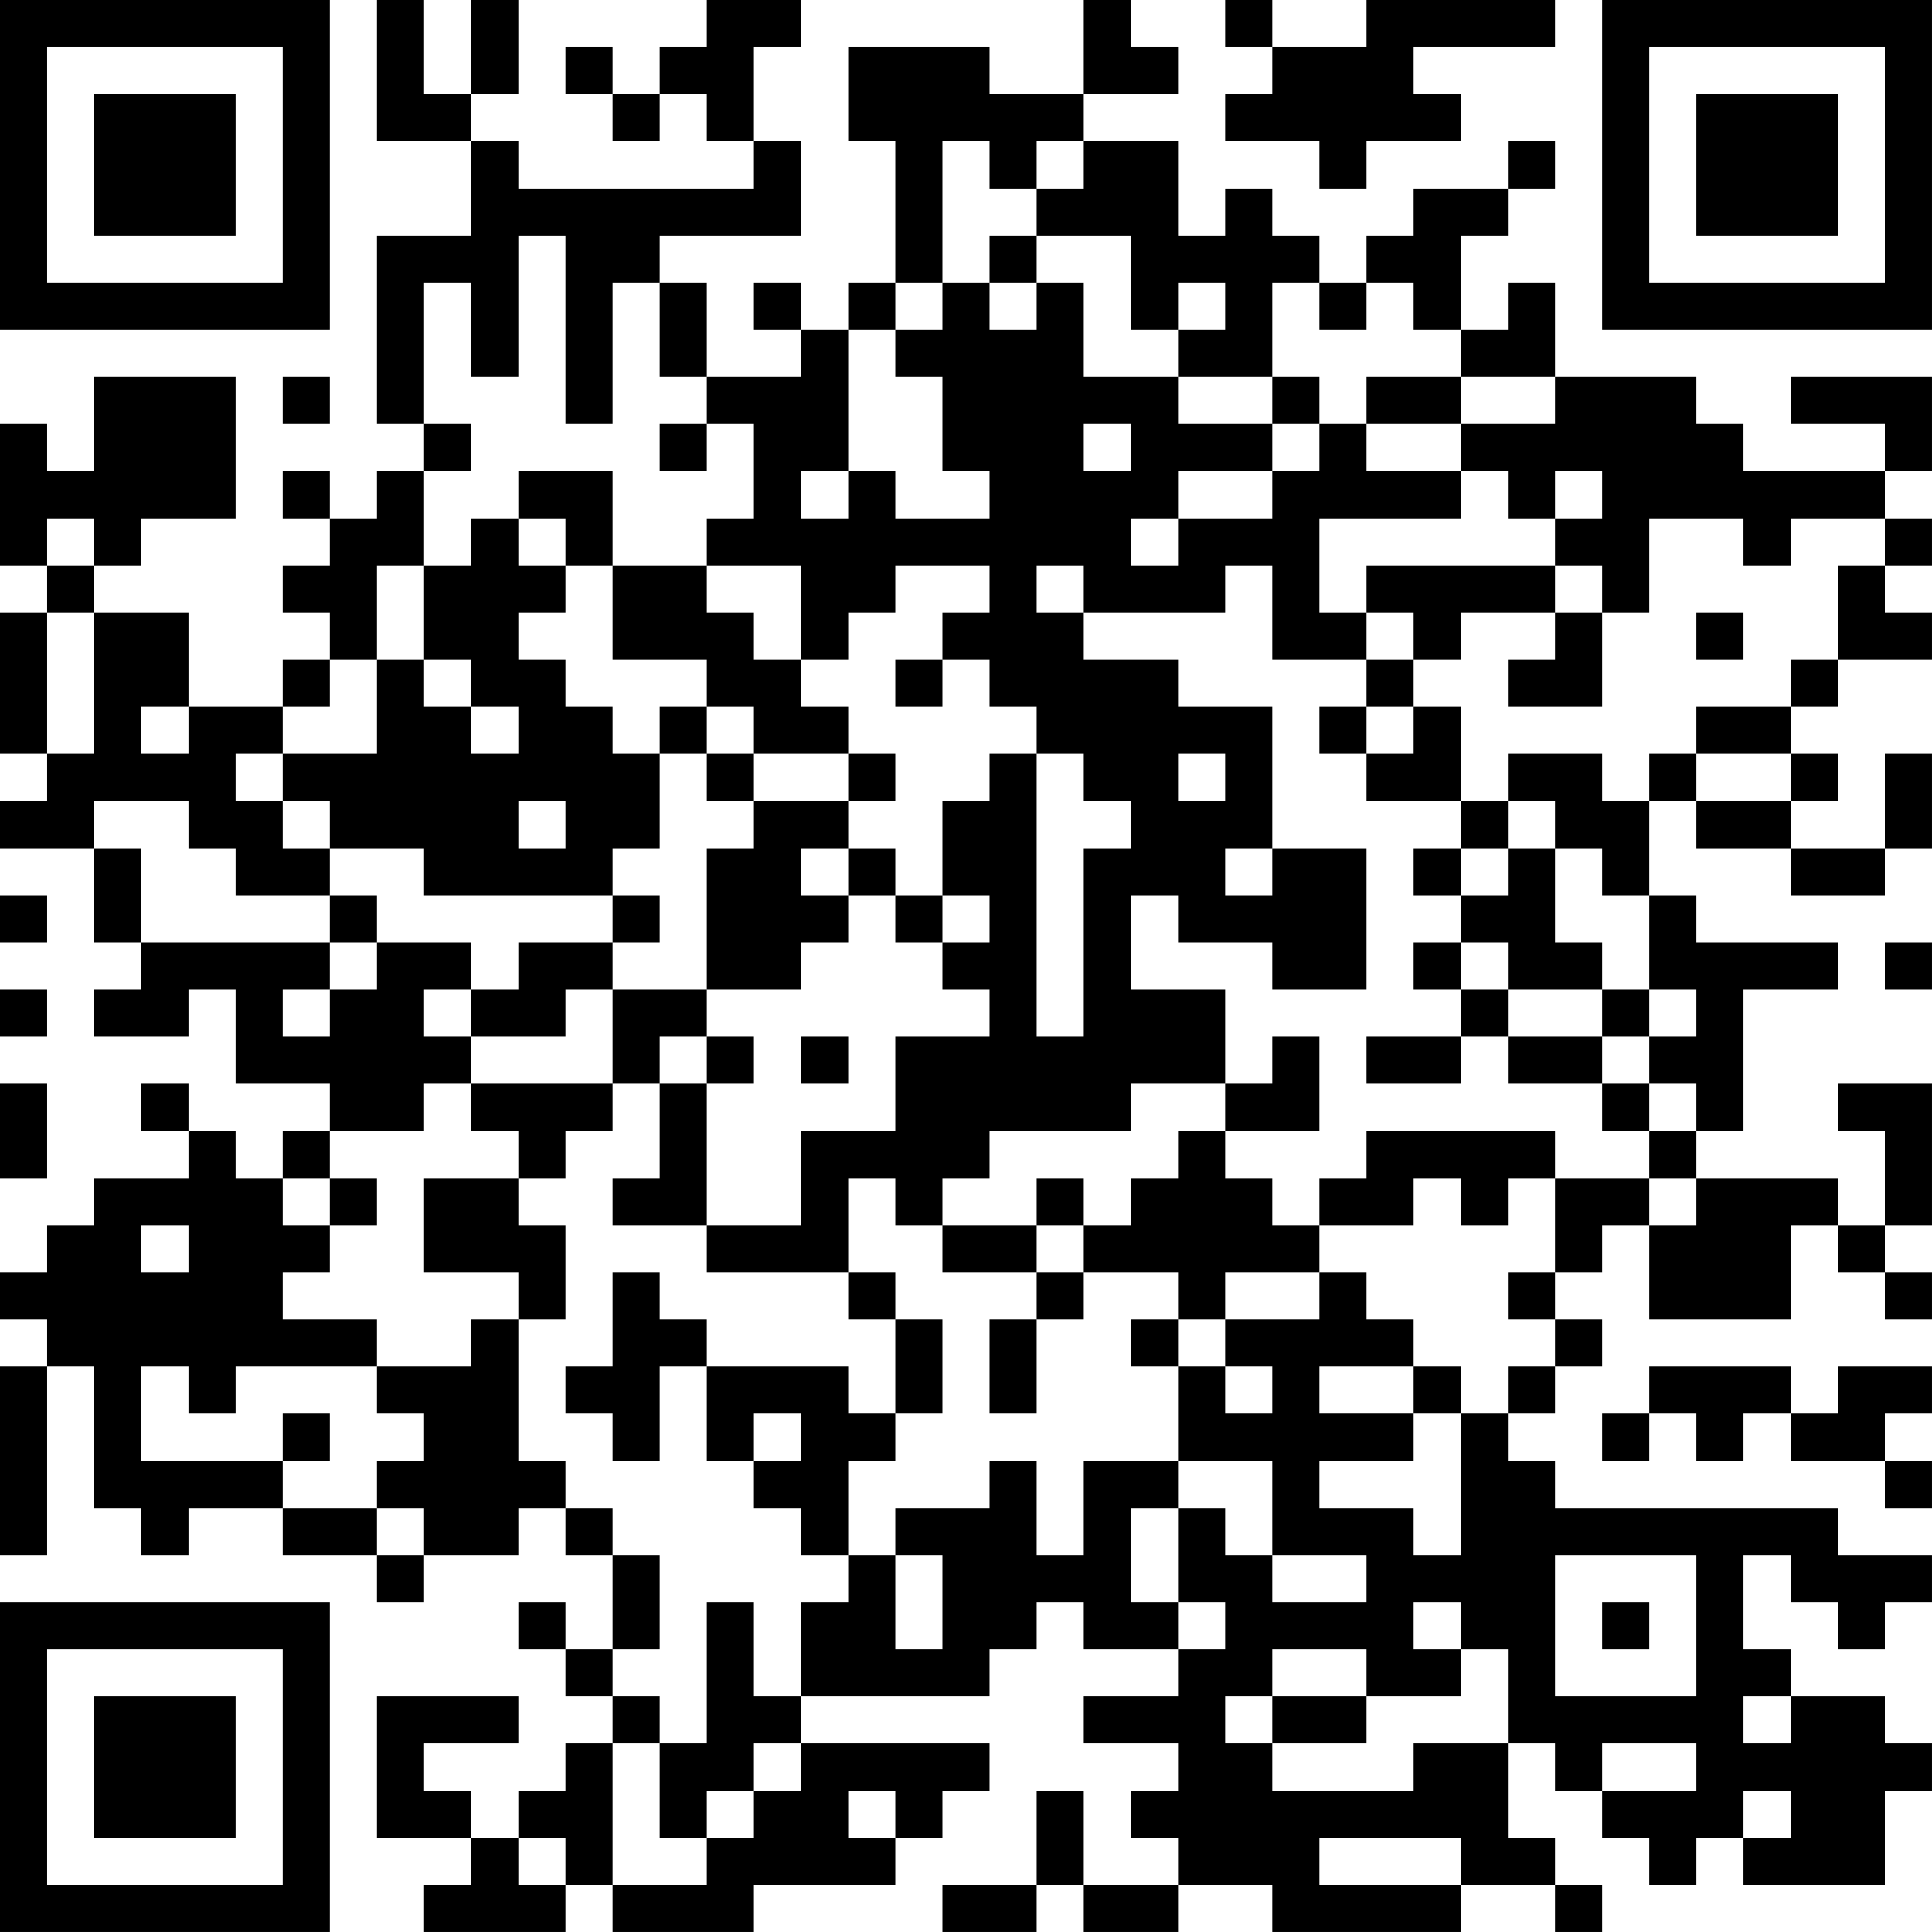 <?xml version="1.0" encoding="UTF-8"?>
<svg xmlns="http://www.w3.org/2000/svg" version="1.1" width="200" height="200" viewBox="0 0 200 200"><rect x="0" y="0" width="200" height="200" fill="#ffffff"/><g transform="scale(4.878)"><g transform="translate(0,0)"><path fill-rule="evenodd" d="M8 0L8 3L10 3L10 5L8 5L8 9L9 9L9 10L8 10L8 11L7 11L7 10L6 10L6 11L7 11L7 12L6 12L6 13L7 13L7 14L6 14L6 15L4 15L4 13L2 13L2 12L3 12L3 11L5 11L5 8L2 8L2 10L1 10L1 9L0 9L0 12L1 12L1 13L0 13L0 16L1 16L1 17L0 17L0 18L2 18L2 20L3 20L3 21L2 21L2 22L4 22L4 21L5 21L5 23L7 23L7 24L6 24L6 25L5 25L5 24L4 24L4 23L3 23L3 24L4 24L4 25L2 25L2 26L1 26L1 27L0 27L0 28L1 28L1 29L0 29L0 33L1 33L1 29L2 29L2 32L3 32L3 33L4 33L4 32L6 32L6 33L8 33L8 34L9 34L9 33L11 33L11 32L12 32L12 33L13 33L13 35L12 35L12 34L11 34L11 35L12 35L12 36L13 36L13 37L12 37L12 38L11 38L11 39L10 39L10 38L9 38L9 37L11 37L11 36L8 36L8 39L10 39L10 40L9 40L9 41L12 41L12 40L13 40L13 41L16 41L16 40L19 40L19 39L20 39L20 38L21 38L21 37L17 37L17 36L21 36L21 35L22 35L22 34L23 34L23 35L25 35L25 36L23 36L23 37L25 37L25 38L24 38L24 39L25 39L25 40L23 40L23 38L22 38L22 40L20 40L20 41L22 41L22 40L23 40L23 41L25 41L25 40L27 40L27 41L31 41L31 40L33 40L33 41L34 41L34 40L33 40L33 39L32 39L32 37L33 37L33 38L34 38L34 39L35 39L35 40L36 40L36 39L37 39L37 40L40 40L40 38L41 38L41 37L40 37L40 36L38 36L38 35L37 35L37 33L38 33L38 34L39 34L39 35L40 35L40 34L41 34L41 33L39 33L39 32L33 32L33 31L32 31L32 30L33 30L33 29L34 29L34 28L33 28L33 27L34 27L34 26L35 26L35 28L38 28L38 26L39 26L39 27L40 27L40 28L41 28L41 27L40 27L40 26L41 26L41 23L39 23L39 24L40 24L40 26L39 26L39 25L36 25L36 24L37 24L37 21L39 21L39 20L36 20L36 19L35 19L35 17L36 17L36 18L38 18L38 19L40 19L40 18L41 18L41 16L40 16L40 18L38 18L38 17L39 17L39 16L38 16L38 15L39 15L39 14L41 14L41 13L40 13L40 12L41 12L41 11L40 11L40 10L41 10L41 8L38 8L38 9L40 9L40 10L37 10L37 9L36 9L36 8L33 8L33 6L32 6L32 7L31 7L31 5L32 5L32 4L33 4L33 3L32 3L32 4L30 4L30 5L29 5L29 6L28 6L28 5L27 5L27 4L26 4L26 5L25 5L25 3L23 3L23 2L25 2L25 1L24 1L24 0L23 0L23 2L21 2L21 1L18 1L18 3L19 3L19 6L18 6L18 7L17 7L17 6L16 6L16 7L17 7L17 8L15 8L15 6L14 6L14 5L17 5L17 3L16 3L16 1L17 1L17 0L15 0L15 1L14 1L14 2L13 2L13 1L12 1L12 2L13 2L13 3L14 3L14 2L15 2L15 3L16 3L16 4L11 4L11 3L10 3L10 2L11 2L11 0L10 0L10 2L9 2L9 0ZM26 0L26 1L27 1L27 2L26 2L26 3L28 3L28 4L29 4L29 3L31 3L31 2L30 2L30 1L33 1L33 0L29 0L29 1L27 1L27 0ZM20 3L20 6L19 6L19 7L18 7L18 10L17 10L17 11L18 11L18 10L19 10L19 11L21 11L21 10L20 10L20 8L19 8L19 7L20 7L20 6L21 6L21 7L22 7L22 6L23 6L23 8L25 8L25 9L27 9L27 10L25 10L25 11L24 11L24 12L25 12L25 11L27 11L27 10L28 10L28 9L29 9L29 10L31 10L31 11L28 11L28 13L29 13L29 14L27 14L27 12L26 12L26 13L23 13L23 12L22 12L22 13L23 13L23 14L25 14L25 15L27 15L27 18L26 18L26 19L27 19L27 18L29 18L29 21L27 21L27 20L25 20L25 19L24 19L24 21L26 21L26 23L24 23L24 24L21 24L21 25L20 25L20 26L19 26L19 25L18 25L18 27L15 27L15 26L17 26L17 24L19 24L19 22L21 22L21 21L20 21L20 20L21 20L21 19L20 19L20 17L21 17L21 16L22 16L22 22L23 22L23 18L24 18L24 17L23 17L23 16L22 16L22 15L21 15L21 14L20 14L20 13L21 13L21 12L19 12L19 13L18 13L18 14L17 14L17 12L15 12L15 11L16 11L16 9L15 9L15 8L14 8L14 6L13 6L13 9L12 9L12 5L11 5L11 8L10 8L10 6L9 6L9 9L10 9L10 10L9 10L9 12L8 12L8 14L7 14L7 15L6 15L6 16L5 16L5 17L6 17L6 18L7 18L7 19L5 19L5 18L4 18L4 17L2 17L2 18L3 18L3 20L7 20L7 21L6 21L6 22L7 22L7 21L8 21L8 20L10 20L10 21L9 21L9 22L10 22L10 23L9 23L9 24L7 24L7 25L6 25L6 26L7 26L7 27L6 27L6 28L8 28L8 29L5 29L5 30L4 30L4 29L3 29L3 31L6 31L6 32L8 32L8 33L9 33L9 32L8 32L8 31L9 31L9 30L8 30L8 29L10 29L10 28L11 28L11 31L12 31L12 32L13 32L13 33L14 33L14 35L13 35L13 36L14 36L14 37L13 37L13 40L15 40L15 39L16 39L16 38L17 38L17 37L16 37L16 38L15 38L15 39L14 39L14 37L15 37L15 34L16 34L16 36L17 36L17 34L18 34L18 33L19 33L19 35L20 35L20 33L19 33L19 32L21 32L21 31L22 31L22 33L23 33L23 31L25 31L25 32L24 32L24 34L25 34L25 35L26 35L26 34L25 34L25 32L26 32L26 33L27 33L27 34L29 34L29 33L27 33L27 31L25 31L25 29L26 29L26 30L27 30L27 29L26 29L26 28L28 28L28 27L29 27L29 28L30 28L30 29L28 29L28 30L30 30L30 31L28 31L28 32L30 32L30 33L31 33L31 30L32 30L32 29L33 29L33 28L32 28L32 27L33 27L33 25L35 25L35 26L36 26L36 25L35 25L35 24L36 24L36 23L35 23L35 22L36 22L36 21L35 21L35 19L34 19L34 18L33 18L33 17L32 17L32 16L34 16L34 17L35 17L35 16L36 16L36 17L38 17L38 16L36 16L36 15L38 15L38 14L39 14L39 12L40 12L40 11L38 11L38 12L37 12L37 11L35 11L35 13L34 13L34 12L33 12L33 11L34 11L34 10L33 10L33 11L32 11L32 10L31 10L31 9L33 9L33 8L31 8L31 7L30 7L30 6L29 6L29 7L28 7L28 6L27 6L27 8L25 8L25 7L26 7L26 6L25 6L25 7L24 7L24 5L22 5L22 4L23 4L23 3L22 3L22 4L21 4L21 3ZM21 5L21 6L22 6L22 5ZM6 8L6 9L7 9L7 8ZM27 8L27 9L28 9L28 8ZM29 8L29 9L31 9L31 8ZM14 9L14 10L15 10L15 9ZM23 9L23 10L24 10L24 9ZM11 10L11 11L10 11L10 12L9 12L9 14L8 14L8 16L6 16L6 17L7 17L7 18L9 18L9 19L13 19L13 20L11 20L11 21L10 21L10 22L12 22L12 21L13 21L13 23L10 23L10 24L11 24L11 25L9 25L9 27L11 27L11 28L12 28L12 26L11 26L11 25L12 25L12 24L13 24L13 23L14 23L14 25L13 25L13 26L15 26L15 23L16 23L16 22L15 22L15 21L17 21L17 20L18 20L18 19L19 19L19 20L20 20L20 19L19 19L19 18L18 18L18 17L19 17L19 16L18 16L18 15L17 15L17 14L16 14L16 13L15 13L15 12L13 12L13 10ZM1 11L1 12L2 12L2 11ZM11 11L11 12L12 12L12 13L11 13L11 14L12 14L12 15L13 15L13 16L14 16L14 18L13 18L13 19L14 19L14 20L13 20L13 21L15 21L15 18L16 18L16 17L18 17L18 16L16 16L16 15L15 15L15 14L13 14L13 12L12 12L12 11ZM29 12L29 13L30 13L30 14L29 14L29 15L28 15L28 16L29 16L29 17L31 17L31 18L30 18L30 19L31 19L31 20L30 20L30 21L31 21L31 22L29 22L29 23L31 23L31 22L32 22L32 23L34 23L34 24L35 24L35 23L34 23L34 22L35 22L35 21L34 21L34 20L33 20L33 18L32 18L32 17L31 17L31 15L30 15L30 14L31 14L31 13L33 13L33 14L32 14L32 15L34 15L34 13L33 13L33 12ZM1 13L1 16L2 16L2 13ZM36 13L36 14L37 14L37 13ZM9 14L9 15L10 15L10 16L11 16L11 15L10 15L10 14ZM19 14L19 15L20 15L20 14ZM3 15L3 16L4 16L4 15ZM14 15L14 16L15 16L15 17L16 17L16 16L15 16L15 15ZM29 15L29 16L30 16L30 15ZM25 16L25 17L26 17L26 16ZM11 17L11 18L12 18L12 17ZM17 18L17 19L18 19L18 18ZM31 18L31 19L32 19L32 18ZM0 19L0 20L1 20L1 19ZM7 19L7 20L8 20L8 19ZM31 20L31 21L32 21L32 22L34 22L34 21L32 21L32 20ZM40 20L40 21L41 21L41 20ZM0 21L0 22L1 22L1 21ZM14 22L14 23L15 23L15 22ZM17 22L17 23L18 23L18 22ZM27 22L27 23L26 23L26 24L25 24L25 25L24 25L24 26L23 26L23 25L22 25L22 26L20 26L20 27L22 27L22 28L21 28L21 30L22 30L22 28L23 28L23 27L25 27L25 28L24 28L24 29L25 29L25 28L26 28L26 27L28 27L28 26L30 26L30 25L31 25L31 26L32 26L32 25L33 25L33 24L29 24L29 25L28 25L28 26L27 26L27 25L26 25L26 24L28 24L28 22ZM0 23L0 25L1 25L1 23ZM7 25L7 26L8 26L8 25ZM3 26L3 27L4 27L4 26ZM22 26L22 27L23 27L23 26ZM13 27L13 29L12 29L12 30L13 30L13 31L14 31L14 29L15 29L15 31L16 31L16 32L17 32L17 33L18 33L18 31L19 31L19 30L20 30L20 28L19 28L19 27L18 27L18 28L19 28L19 30L18 30L18 29L15 29L15 28L14 28L14 27ZM30 29L30 30L31 30L31 29ZM35 29L35 30L34 30L34 31L35 31L35 30L36 30L36 31L37 31L37 30L38 30L38 31L40 31L40 32L41 32L41 31L40 31L40 30L41 30L41 29L39 29L39 30L38 30L38 29ZM6 30L6 31L7 31L7 30ZM16 30L16 31L17 31L17 30ZM33 33L33 36L36 36L36 33ZM30 34L30 35L31 35L31 36L29 36L29 35L27 35L27 36L26 36L26 37L27 37L27 38L30 38L30 37L32 37L32 35L31 35L31 34ZM34 34L34 35L35 35L35 34ZM27 36L27 37L29 37L29 36ZM37 36L37 37L38 37L38 36ZM34 37L34 38L36 38L36 37ZM18 38L18 39L19 39L19 38ZM37 38L37 39L38 39L38 38ZM11 39L11 40L12 40L12 39ZM28 39L28 40L31 40L31 39ZM0 0L0 7L7 7L7 0ZM1 1L1 6L6 6L6 1ZM2 2L2 5L5 5L5 2ZM34 0L34 7L41 7L41 0ZM35 1L35 6L40 6L40 1ZM36 2L36 5L39 5L39 2ZM0 34L0 41L7 41L7 34ZM1 35L1 40L6 40L6 35ZM2 36L2 39L5 39L5 36Z" fill="#000000"/></g></g></svg>
